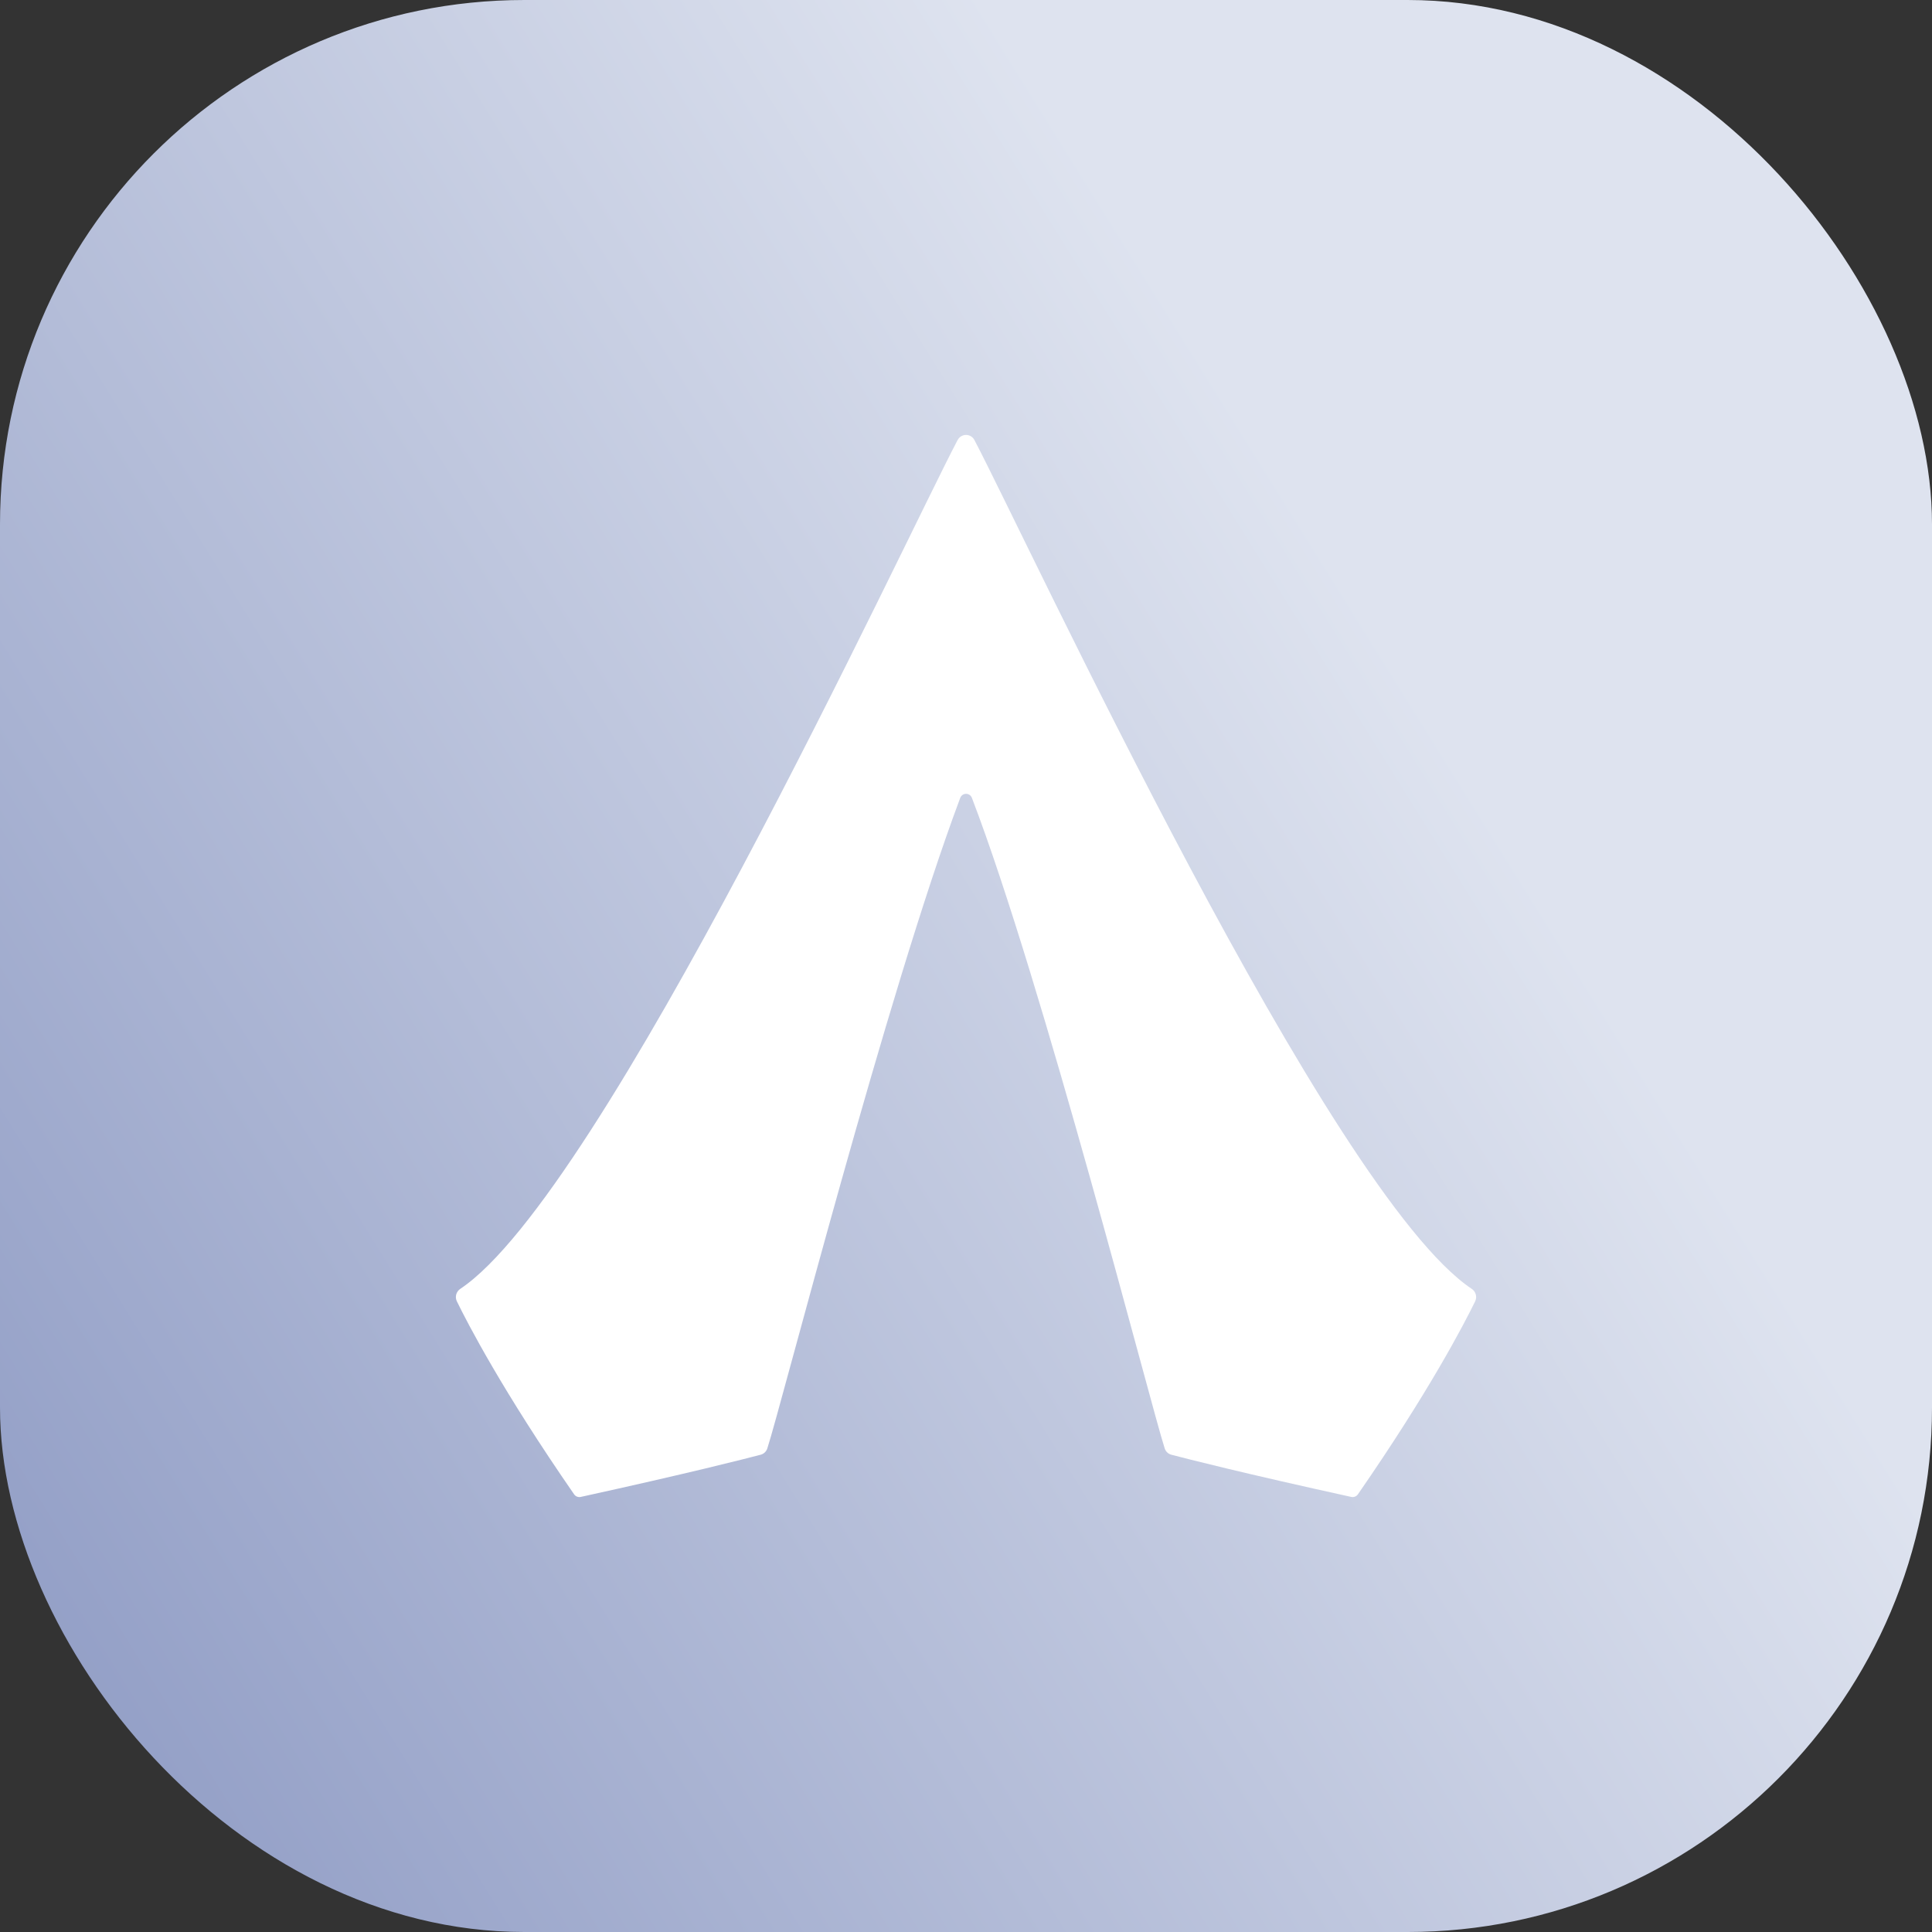 <?xml version="1.0" encoding="UTF-8"?>
<svg id="Layer_2" data-name="Layer 2" xmlns="http://www.w3.org/2000/svg" xmlns:xlink="http://www.w3.org/1999/xlink" viewBox="0 0 1000 1000">
  <rect x="0" y="0" width="1000" height="1000" fill="#333333" stroke="none"/>
  <defs>
    <style>
      .cls-1 {
        fill: #fff;
      }

      .cls-2 {
        fill: url(#linear-gradient);
      }
    </style>
    <linearGradient id="linear-gradient" x1="3.27" y1="808.86" x2="731.4" y2="356.12" gradientUnits="userSpaceOnUse">
      <stop offset="0" stop-color="#94a0c7"/>
      <stop offset="1" stop-color="#dee3ef"/>
    </linearGradient>
  </defs>
  <g id="Layer_1" data-name="Layer 1">
    <g>
      <rect class="cls-2" width="1000" height="1000" rx="271.44" ry="271.44"/>
      <path class="cls-1" d="M495.65,227.77c-27.95,53.17-183.61,390.12-257.41,439.34-2.11,1.41-2.89,4.15-1.77,6.45,5.6,11.49,23.74,46.52,60.69,99.9.75,1.09,2.12,1.63,3.41,1.35,56.01-12.29,84.83-19.66,93.16-21.85,1.62-.43,2.91-1.64,3.43-3.26,7.36-22.55,61.66-234.82,99.84-336.68,1.06-2.83,4.98-2.85,6.06-.03,36.81,96.13,92.36,313.72,99.79,336.7.52,1.62,1.81,2.84,3.44,3.27,8.34,2.19,37.16,9.56,93.15,21.85,1.28.28,2.65-.26,3.41-1.35,36.95-53.38,55.09-88.41,60.69-99.9,1.12-2.3.34-5.04-1.77-6.45-73.8-49.22-229.46-386.17-257.41-439.34-1.86-3.53-6.83-3.53-8.69,0Z"/>
    </g>
  </g>
</svg>
